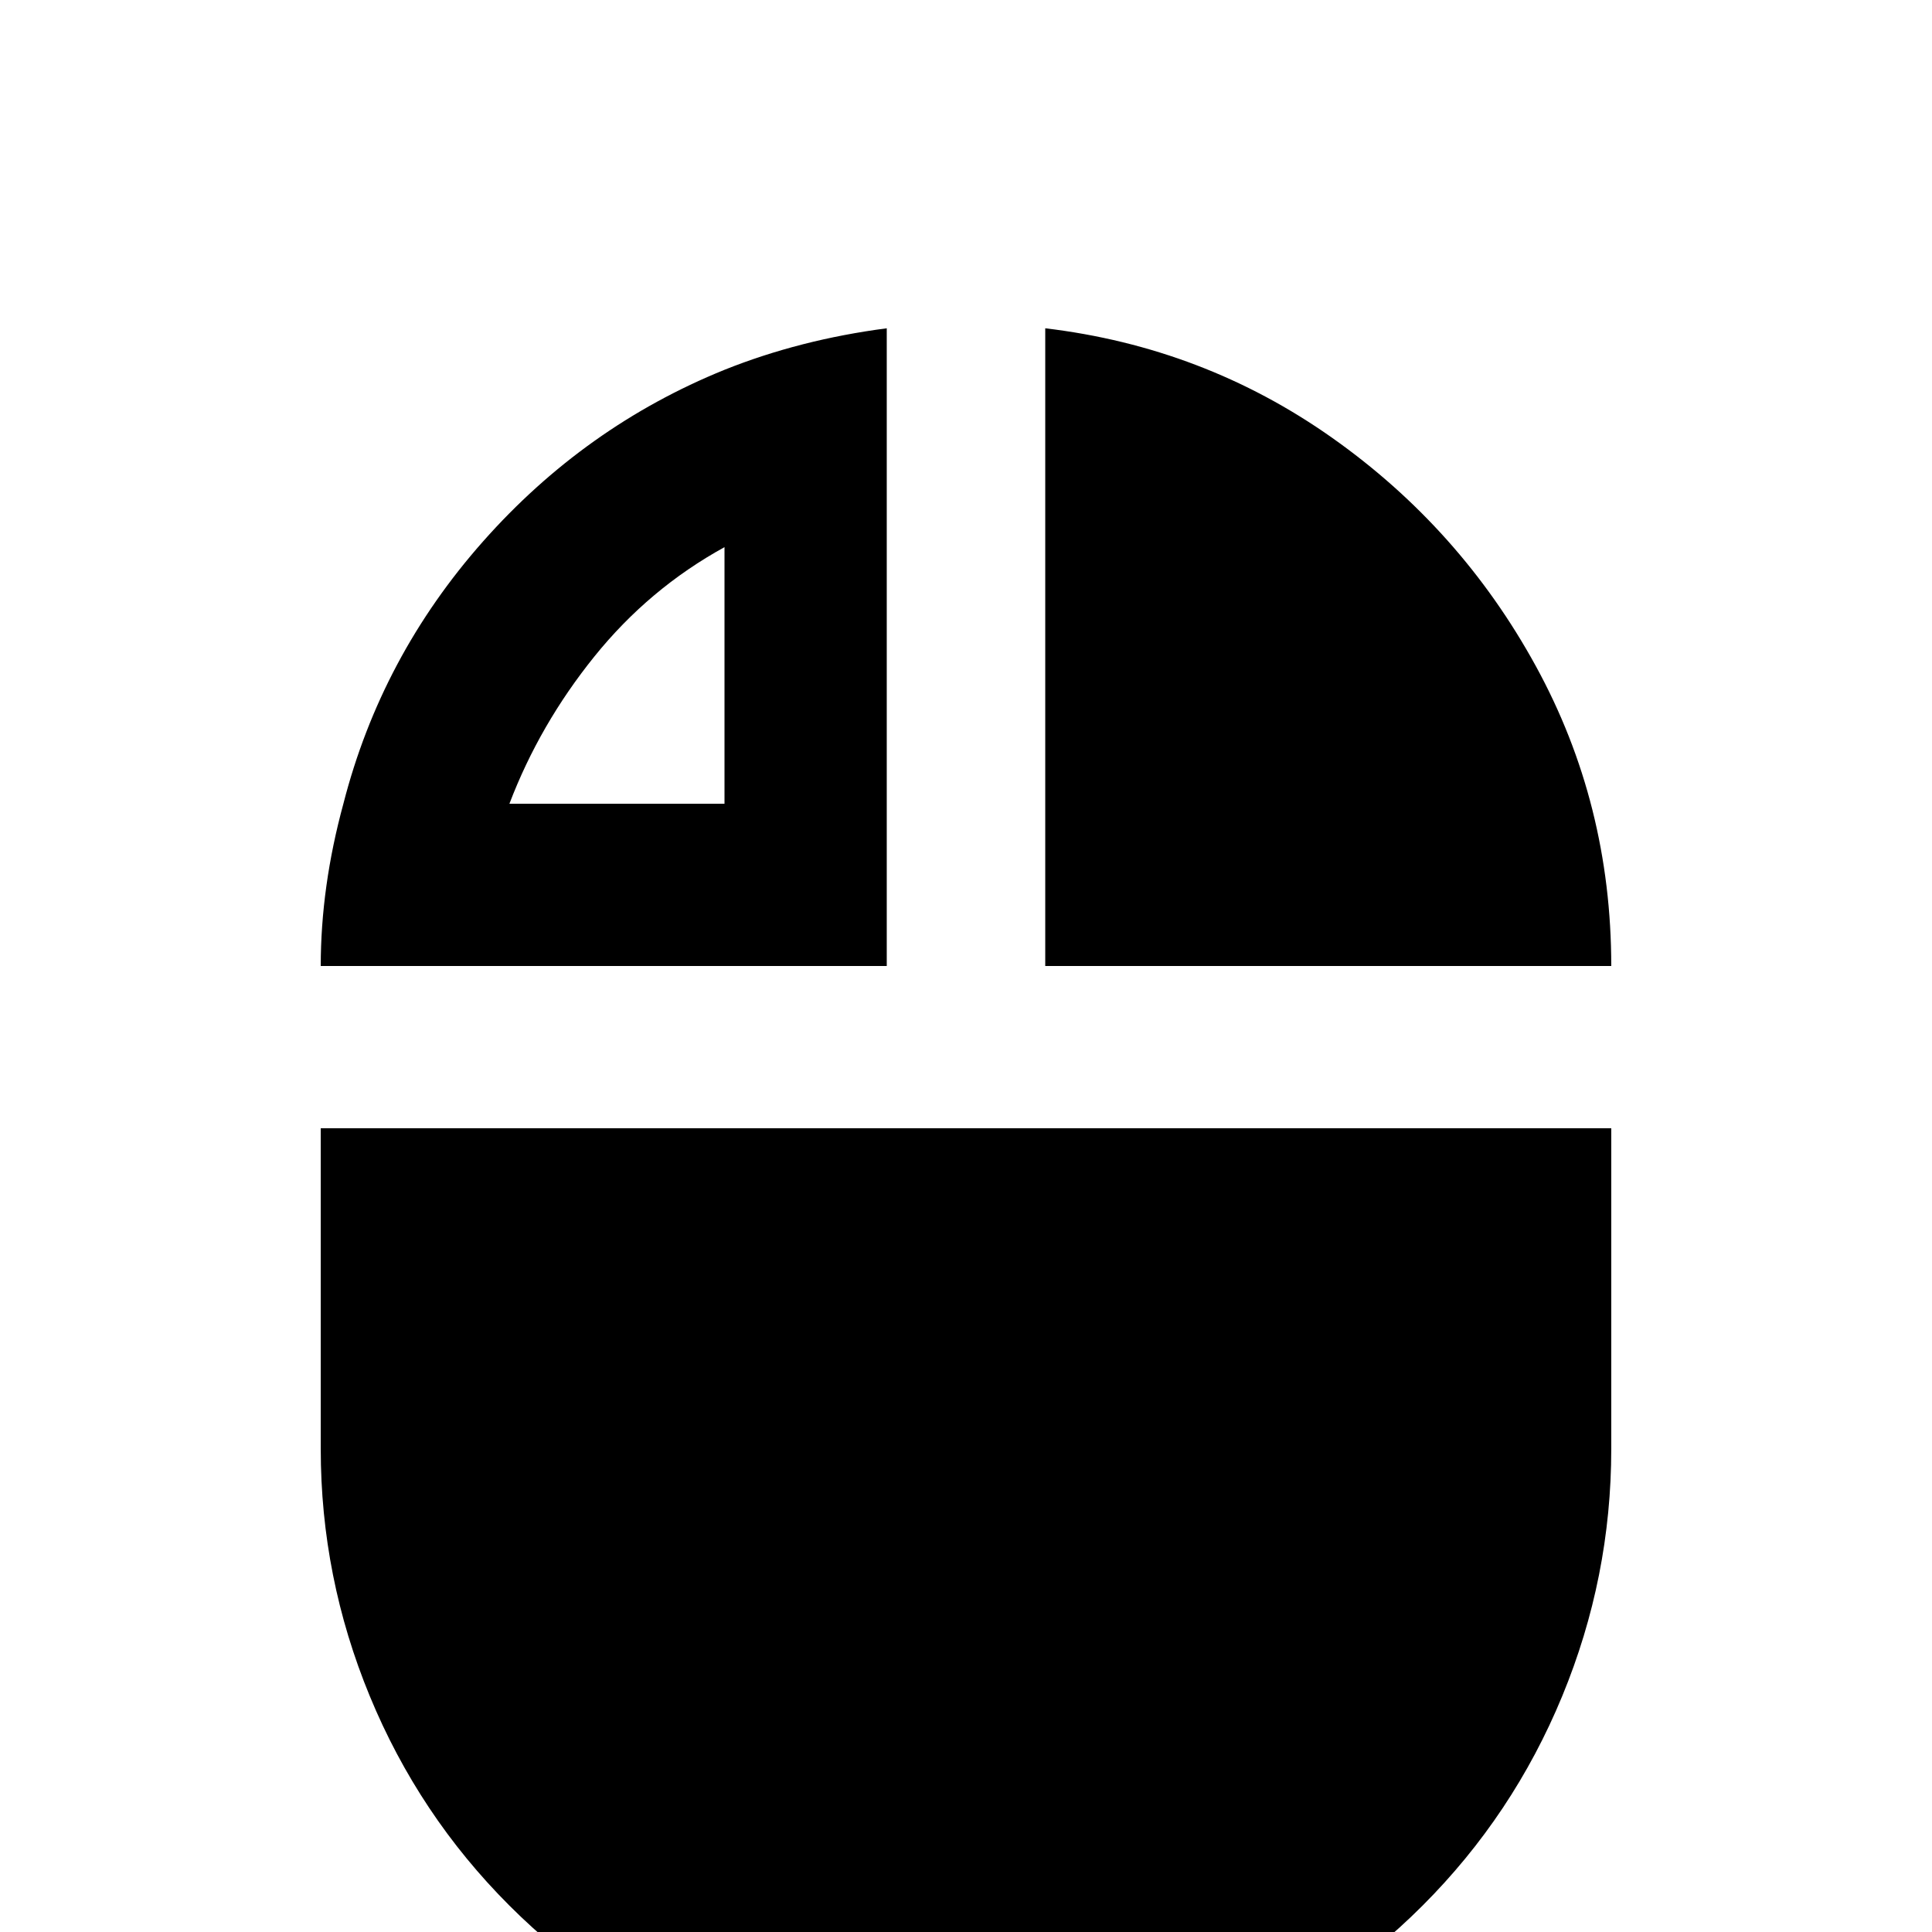 <svg xmlns="http://www.w3.org/2000/svg" viewBox="0 -512 512 512">
	<path fill="#000000" d="M277 -256V-425Q319 -420 353 -396Q387 -372 407 -335.5Q427 -299 427 -256ZM135 -7Q111 -31 98 -62.5Q85 -94 85 -128V-213H427V-128Q427 -94 414 -62.5Q401 -31 377 -7Q353 17 321.5 30Q290 43 256 43Q222 43 190.5 30Q159 17 135 -7ZM235 -256V-425Q212 -422 192 -414Q155 -399 128 -368.5Q101 -338 91 -299Q85 -277 85 -256ZM135 -299Q143 -320 157.5 -338Q172 -356 192 -367V-299Z"/>
</svg>